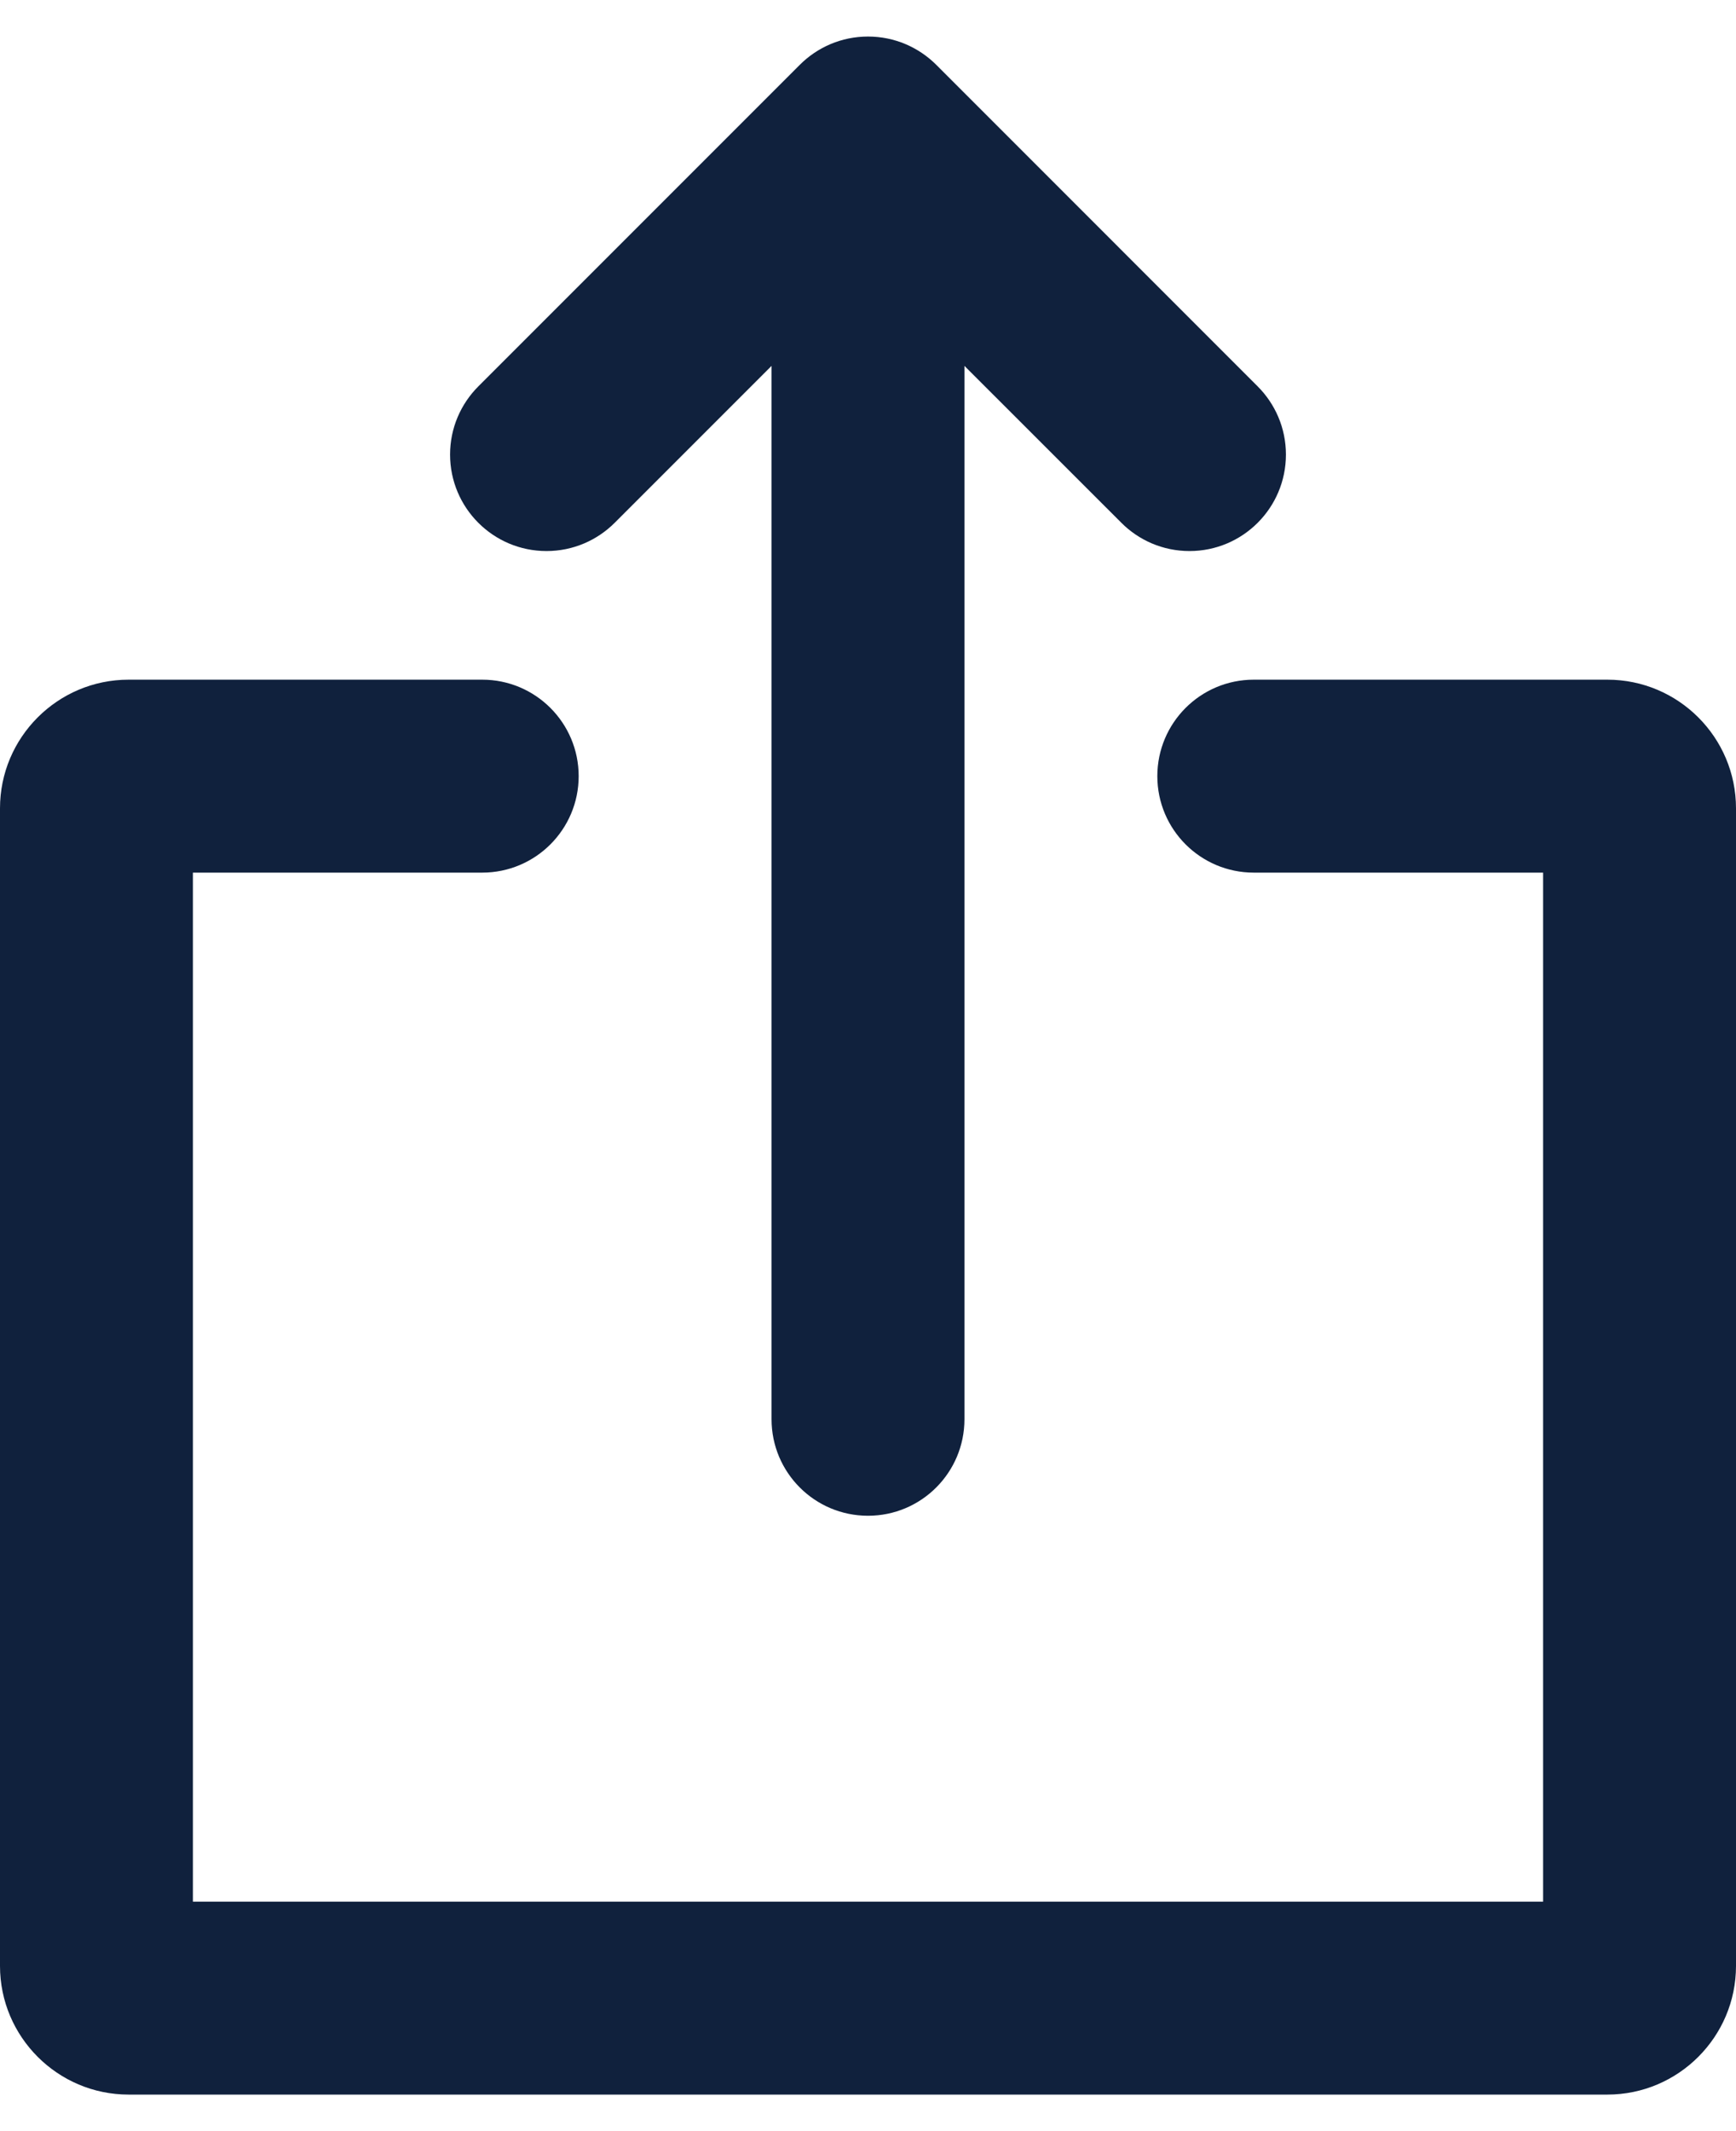 <svg xmlns="http://www.w3.org/2000/svg" xmlns:xlink="http://www.w3.org/1999/xlink" preserveAspectRatio="xMidYMid" width="22" height="27" viewBox="0 0 27 32">
  <defs>
    <style>
      .cls-1 {
        fill: #10213d;
        fill-rule: evenodd;
      }
    </style>
  </defs>
  <path d="M25.000,32.000 L2.000,32.000 C0.897,32.000 0.000,31.102 0.000,30.000 L0.000,12.000 C0.000,10.897 0.897,10.000 2.000,10.000 L7.500,10.000 C8.329,10.000 9.000,10.672 9.000,11.500 C9.000,12.328 8.329,13.000 7.500,13.000 L3.000,13.000 L3.000,29.000 L24.000,29.000 L24.000,13.000 L19.500,13.000 C18.671,13.000 18.000,12.328 18.000,11.500 C18.000,10.672 18.671,10.000 19.500,10.000 L25.000,10.000 C26.103,10.000 27.000,10.897 27.000,12.000 L27.000,30.000 C27.000,31.102 26.103,32.000 25.000,32.000 ZM18.500,8.000 C18.086,8.000 17.711,7.832 17.440,7.560 L15.000,5.121 L15.000,21.500 C15.000,22.328 14.329,23.000 13.500,23.000 C12.671,23.000 12.000,22.328 12.000,21.500 L12.000,5.121 L9.561,7.560 C9.289,7.832 8.914,8.000 8.500,8.000 C7.671,8.000 7.000,7.328 7.000,6.500 C7.000,6.086 7.168,5.711 7.440,5.439 L12.440,0.439 C12.711,0.168 13.086,-0.000 13.500,-0.000 C13.914,-0.000 14.289,0.168 14.561,0.439 L19.560,5.439 C19.832,5.711 20.000,6.086 20.000,6.500 C20.000,7.328 19.329,8.000 18.500,8.000 Z" class="cls-1"/>
</svg>
